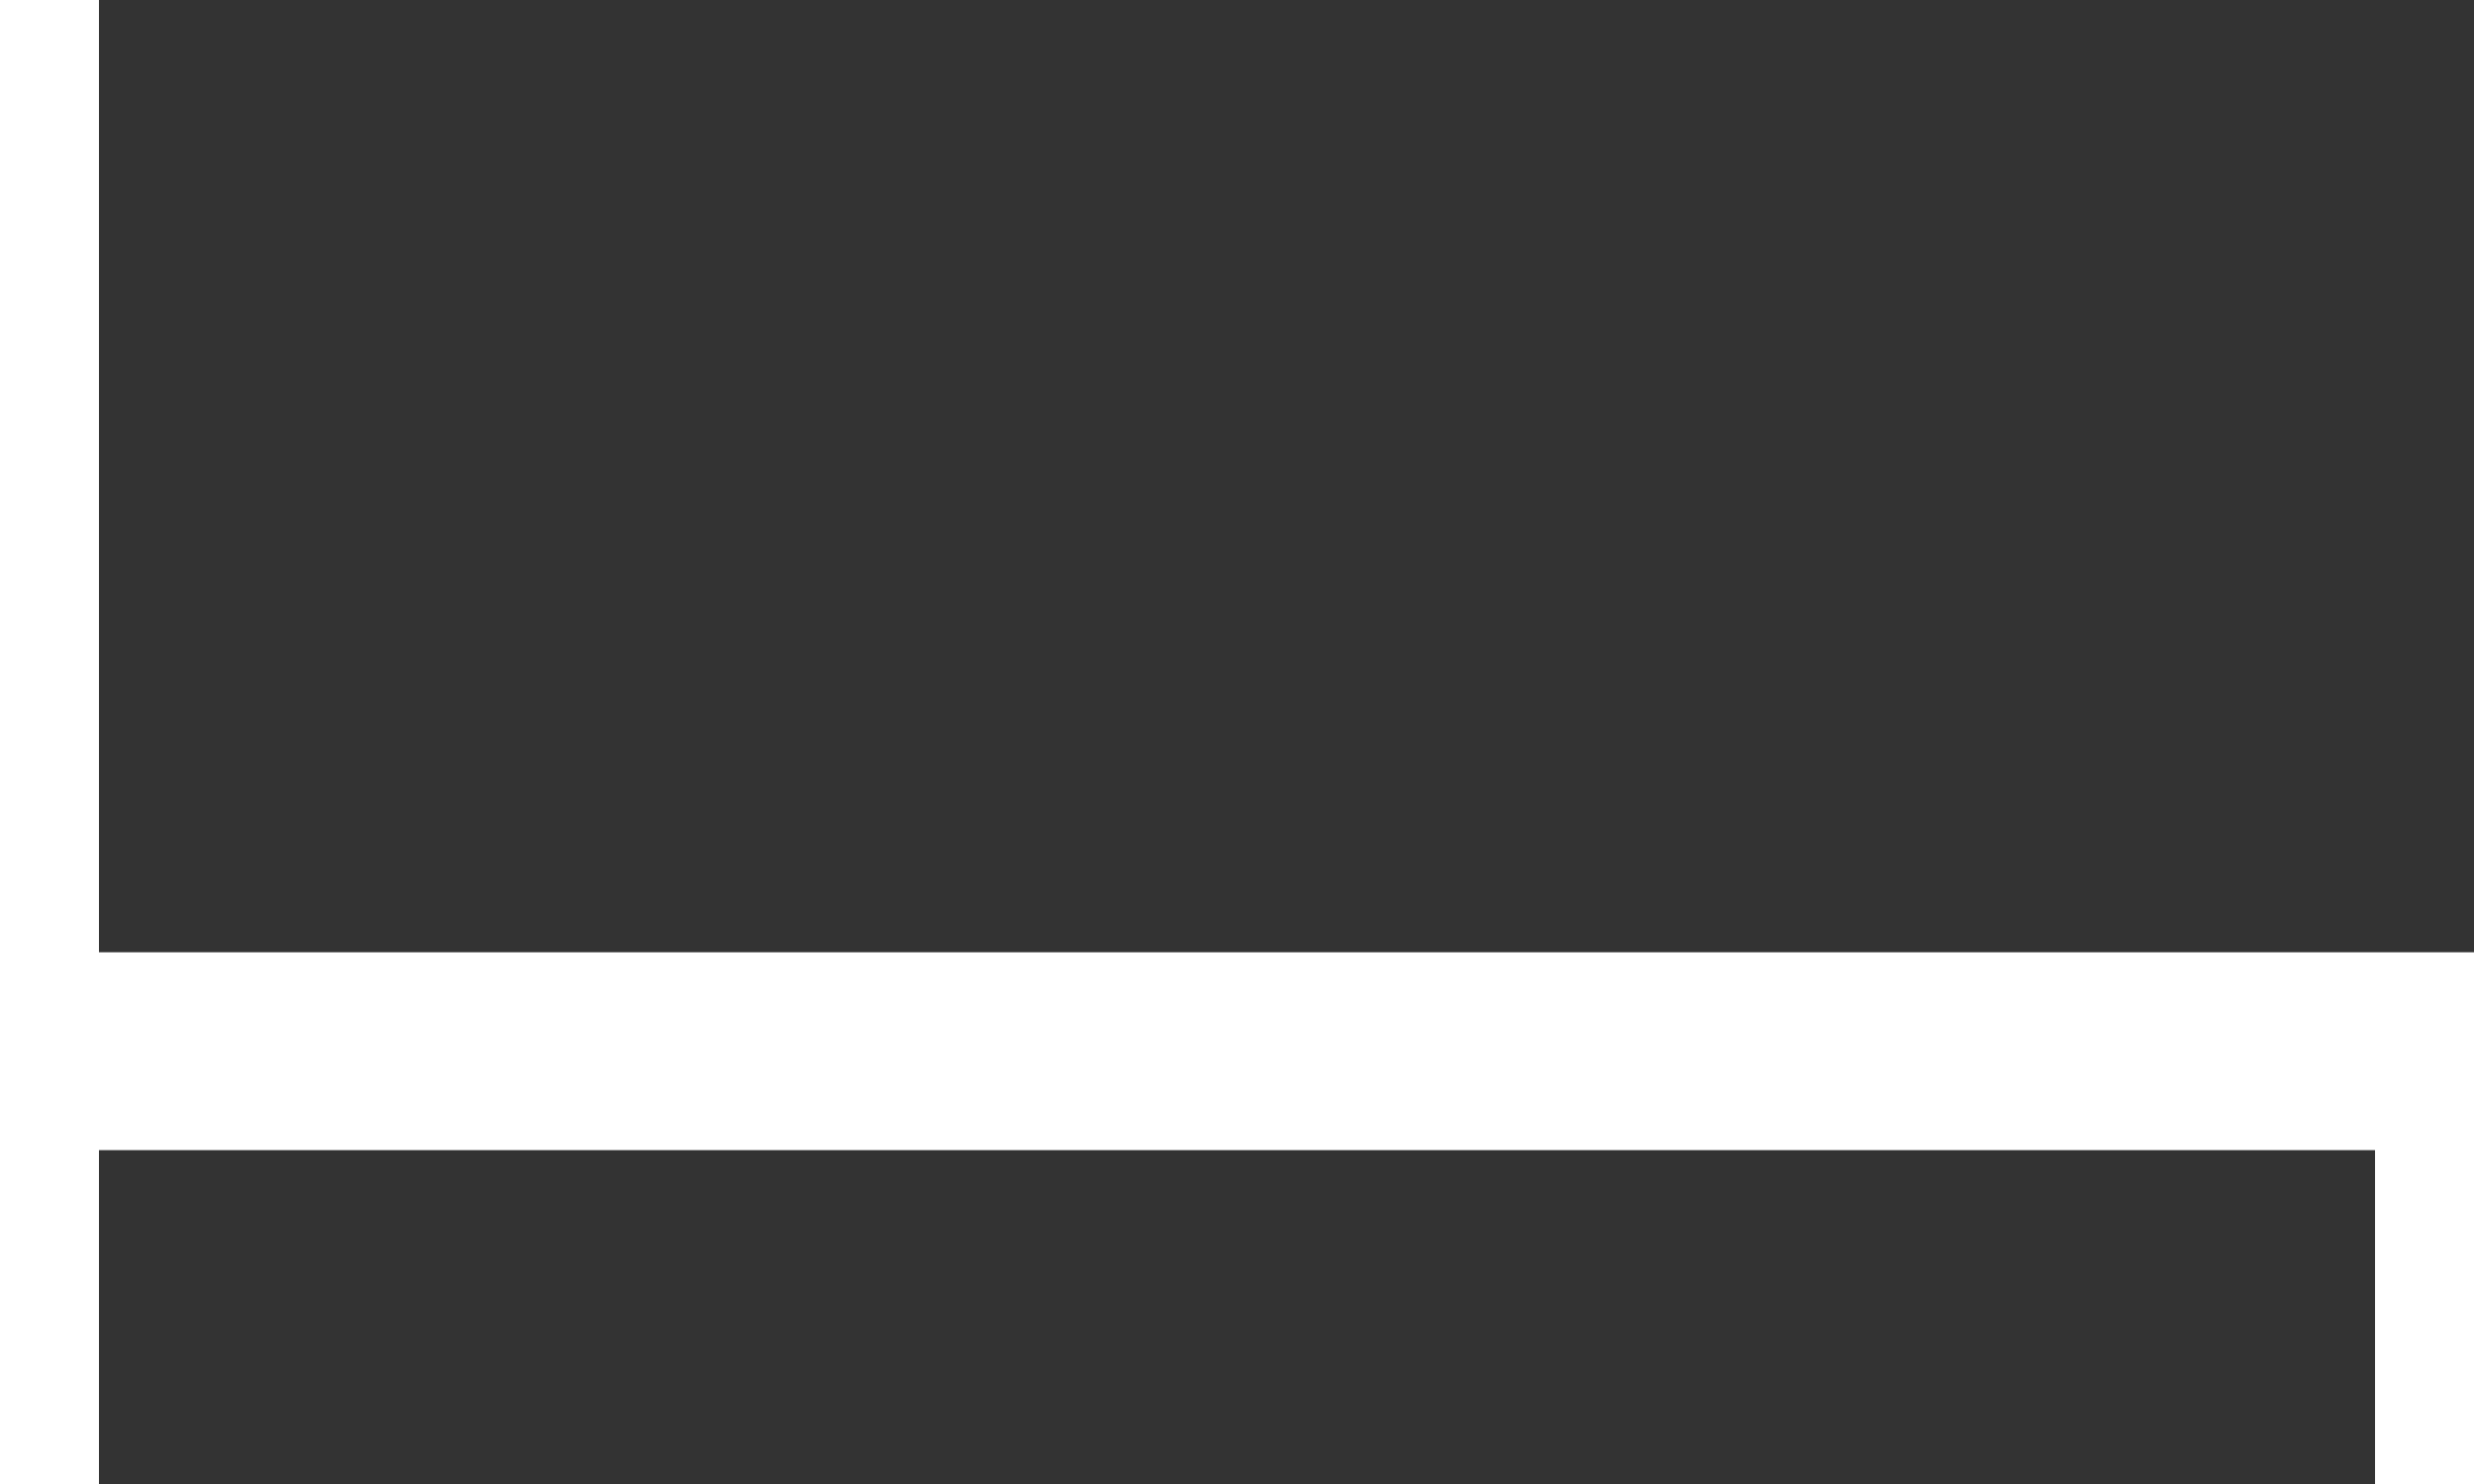 <svg width="50" height="30" viewBox="0 0 50 30" fill="none" xmlns="http://www.w3.org/2000/svg">
<rect x="0" y="0" width="50" height="30" fill="#333333" stroke="none"/>
<path d="M0 0V30M50 30V21.25H0" stroke="white" stroke-width="4" stroke-linecap="round" stroke-linejoin="round"/>
</svg>
